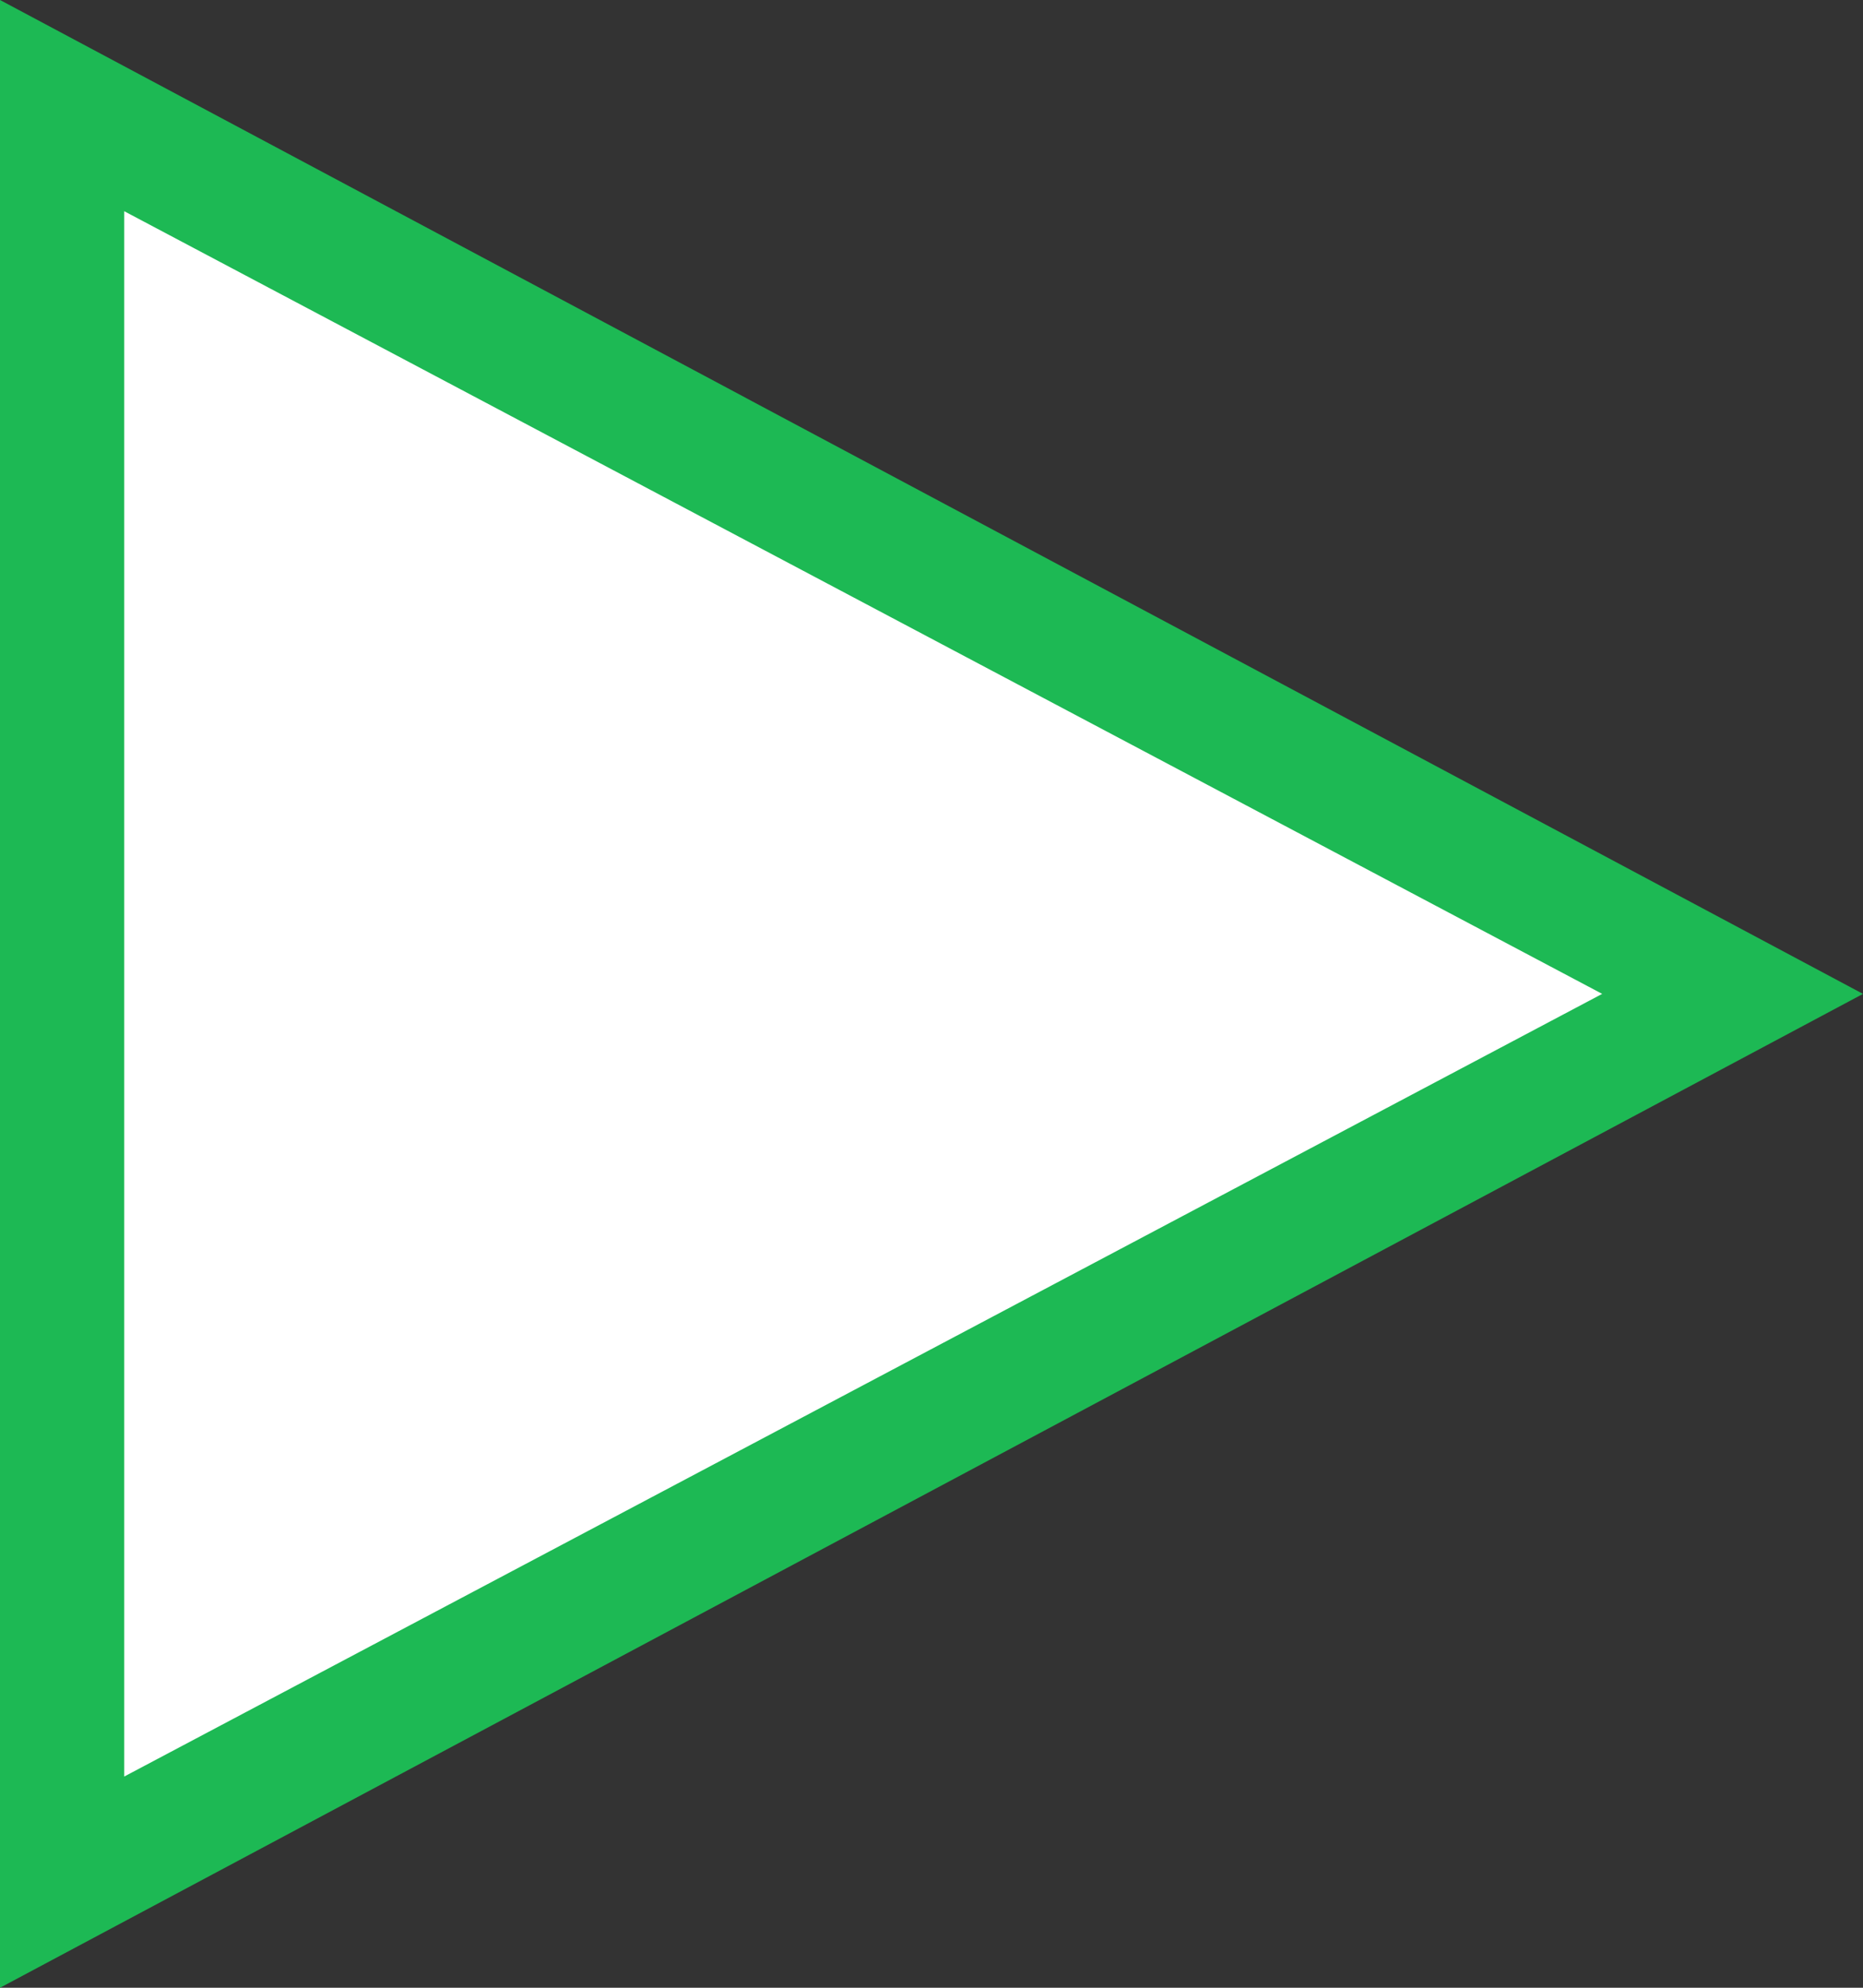 <?xml version="1.0" encoding="utf-8"?>
<!-- Generator: Adobe Illustrator 21.0.2, SVG Export Plug-In . SVG Version: 6.00 Build 0)  -->
<svg version="1.1" id="Layer_1" xmlns="http://www.w3.org/2000/svg" xmlns:xlink="http://www.w3.org/1999/xlink" x="0px" y="0px"
	 width="15px" height="16px" viewBox="0 0 15 16" style="enable-background:new 0 0 15 16;" xml:space="preserve">
<rect x="0" y="0" width="15" height="16" fill="#333333" stroke="none"/>
<style type="text/css">
	.st0{fill:#FFFFFF;}
	.st1{fill:#1db954;}
</style>
<g>
	<polygon class="st0" points="0.5,0.8 13.9,8 0.5,15.2 	"/>
	<path class="st1" d="M1,1.7L12.9,8L1,14.3V1.7 M0,0v16l15-8L0,0L0,0z"/>
</g>
</svg>
